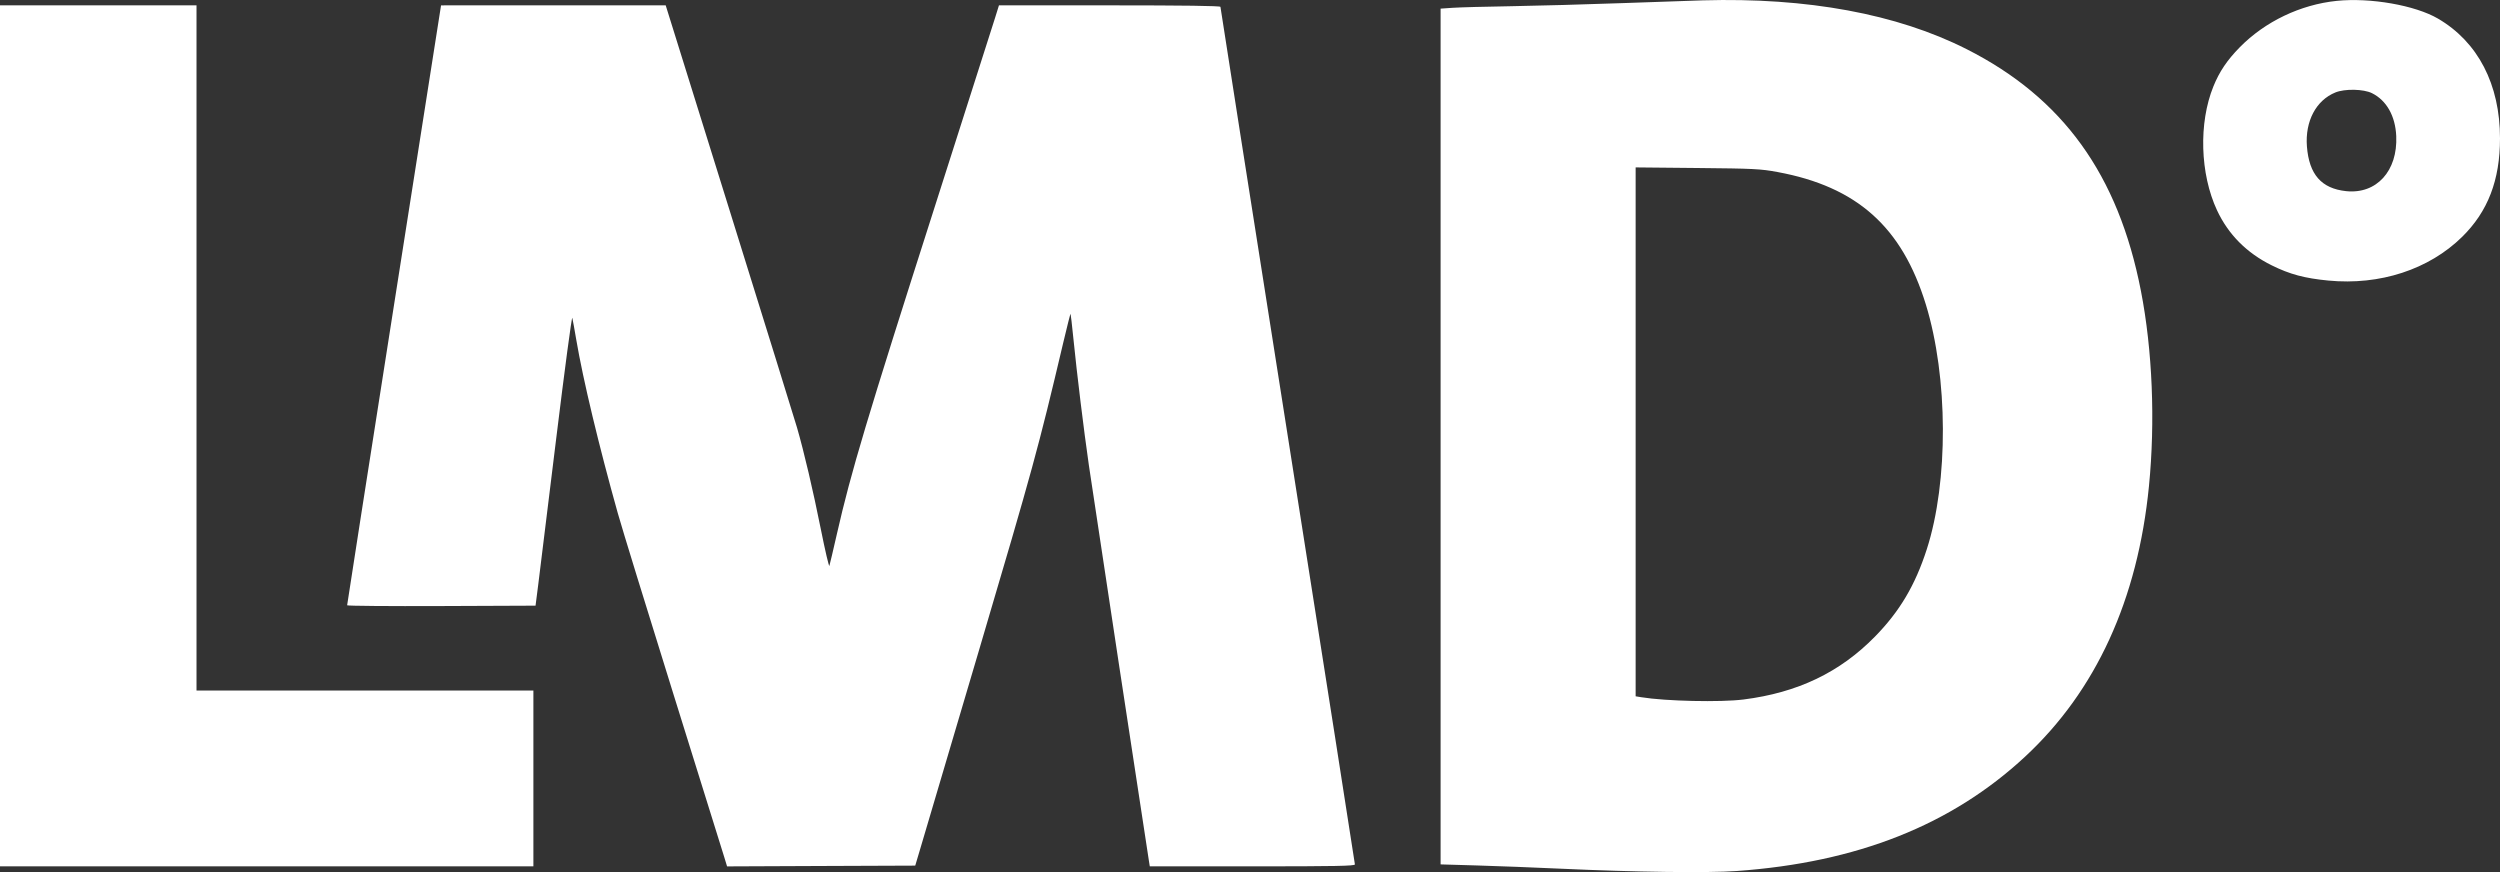<svg width="129" height="45" viewBox="0 0 129 45" fill="none" xmlns="http://www.w3.org/2000/svg">
<rect x="0" y="0" width="129" height="45" fill="#333333" stroke="none"/>
<path fill-rule="evenodd" clip-rule="evenodd" d="M87.868 0.018C87.407 0.031 85.537 0.095 83.713 0.161C81.889 0.227 79.316 0.298 77.995 0.32C76.674 0.341 75.31 0.378 74.964 0.402L74.335 0.445V22.524V44.603L76.222 44.658C77.26 44.688 79.207 44.763 80.549 44.825C84.377 45.001 88.13 45.051 89.621 44.944C95.835 44.5 100.692 42.573 104.492 39.046C108.152 35.649 110.308 30.943 110.886 25.088C111.218 21.738 111.066 18.061 110.471 15.008C109.302 9.008 106.445 5.047 101.47 2.532C97.885 0.719 93.258 -0.136 87.868 0.018ZM120.575 0.045C118.703 0.237 116.877 1.111 115.573 2.438C114.919 3.104 114.521 3.695 114.21 4.462C113.445 6.347 113.522 8.973 114.397 10.848C114.979 12.097 115.928 13.052 117.221 13.692C118.156 14.155 118.917 14.359 120.143 14.477C122.801 14.733 125.329 13.908 127.042 12.226C128.376 10.917 129 9.295 129 7.138C129 4.356 127.864 2.164 125.798 0.959C124.622 0.273 122.305 -0.133 120.575 0.045ZM0 22.49V44.704H13.761H27.523V40.169V35.633H18.832H10.14V17.954V0.276H5.07H0V22.49ZM20.333 15.725C18.999 24.222 17.91 31.201 17.912 31.233C17.915 31.265 20.103 31.283 22.775 31.272L27.634 31.252L27.776 30.142C27.854 29.532 28.27 26.148 28.701 22.621C29.133 19.095 29.506 16.297 29.531 16.404C29.557 16.51 29.649 17.016 29.735 17.528C30.084 19.586 30.902 23.002 31.879 26.483C32.088 27.23 33.376 31.417 34.74 35.788C36.104 40.159 37.287 43.953 37.369 44.22L37.517 44.706L42.372 44.685L47.226 44.666L47.48 43.813C47.62 43.344 49.004 38.668 50.555 33.423C53.295 24.16 53.579 23.124 54.859 17.701C55.058 16.858 55.23 16.178 55.241 16.189C55.251 16.2 55.316 16.768 55.385 17.45C55.567 19.272 55.925 22.201 56.186 24.008C56.363 25.238 59.072 43.087 59.283 44.414L59.329 44.704H64.621C68.92 44.704 69.913 44.685 69.913 44.603C69.913 44.548 68.352 34.587 66.444 22.468C64.536 10.348 62.975 0.398 62.975 0.354C62.975 0.302 61.066 0.276 57.26 0.276H51.546L51.347 0.916C51.238 1.268 49.832 5.673 48.222 10.705C44.716 21.666 43.91 24.361 43.189 27.53C42.995 28.383 42.818 29.133 42.796 29.197C42.774 29.261 42.575 28.406 42.353 27.297C41.952 25.293 41.49 23.324 41.126 22.064C41.021 21.701 39.454 16.651 37.643 10.84L34.35 0.276L28.554 0.276L22.758 0.277L20.333 15.725ZM122.395 4.808C123.146 5.181 123.6 5.985 123.646 7.022C123.726 8.823 122.627 10.029 121.059 9.863C119.784 9.727 119.149 9.003 119.037 7.557C118.937 6.259 119.507 5.177 120.505 4.771C120.993 4.572 121.958 4.591 122.395 4.808ZM91.718 8.876C95.82 9.634 98.14 11.705 99.372 15.706C100.527 19.461 100.549 24.853 99.422 28.343C98.822 30.201 98.023 31.547 96.751 32.846C94.938 34.697 92.756 35.741 89.966 36.094C88.771 36.245 85.947 36.182 84.685 35.976L84.399 35.929V22.284V8.638L87.582 8.669C90.483 8.697 90.85 8.715 91.718 8.876Z" fill="white"/>
</svg>
